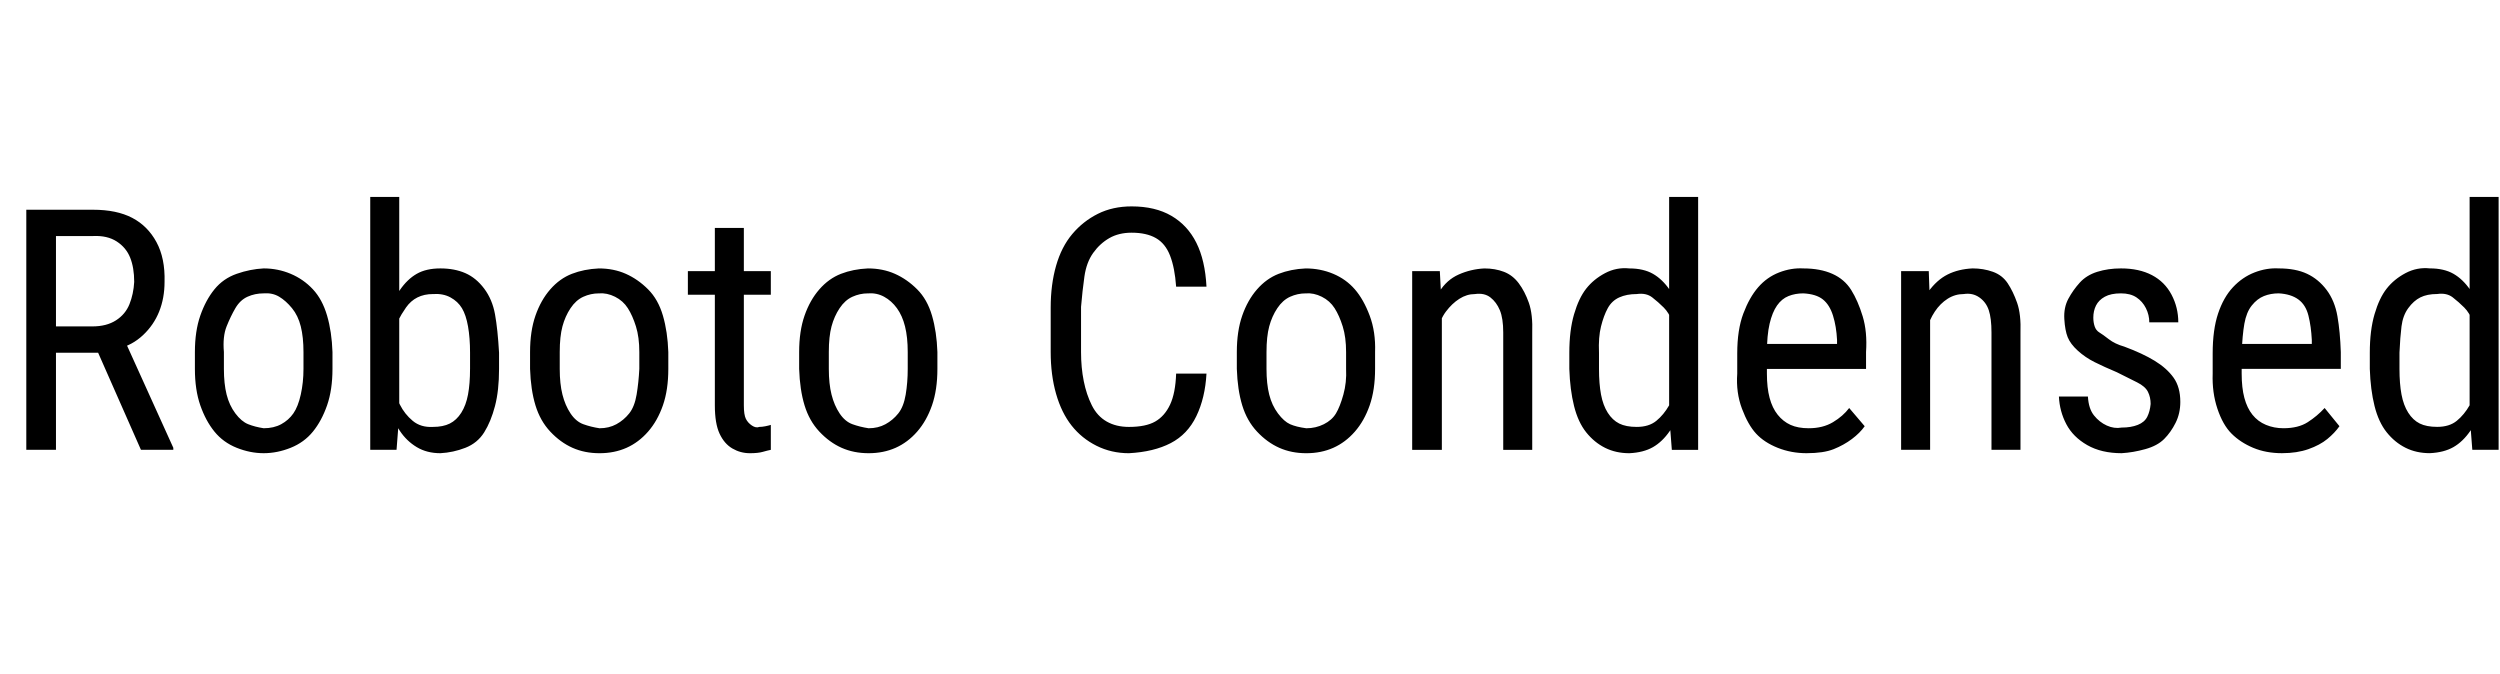 <svg id="fnt-Roboto Condensed" viewBox="0 0 3707 1000" xmlns="http://www.w3.org/2000/svg"><path id="roboto-condensed" class="f" d="M39 667v-356h99q35 0 58 12t36 36 12 59q0 24-8 44t-24 35-37 20l-12 6h-89l0-39h63q21 0 35-9t20-24 7-33q0-21-6-36t-20-24-35-8h-55v317h-44m218 0h-48l-71-161 47-1 72 159v3m32-120v-25q0-31 8-54t21-39 33-23 40-8q21 0 40 8t33 23 21 39 8 54v25q0 31-8 54t-21 39-33 24-40 8-40-8-33-24-21-39-8-54m43-25v25q0 22 4 38t13 28 19 16 23 6q15 0 26-6t18-16 11-28 4-38v-25q0-22-4-38t-13-27-19-17-23-5q-13 0-24 5t-18 17-13 27-4 38m217 145v-375h43v323l-4 52h-39m191-144v24q0 32-6 55t-16 39-28 23-37 8q-20 0-35-9t-25-24-16-38-8-50v-33q3-28 8-50t16-38 25-24 35-8q21 0 37 7t28 23 16 38 6 57m-43 24v-24q0-22-3-39t-9-27-17-16-26-5q-13 0-23 5t-17 15-12 20-7 24v70q3 16 10 30t19 24 30 9q15 0 25-5t17-16 10-27 3-38m89 0v-25q0-31 8-54t22-39 32-23 40-8q22 0 40 8t33 23 22 39 8 54v25q0 31-8 54t-22 39-32 24-40 8-40-8-33-24-22-39-8-54m44-25v25q0 22 4 38t12 28 19 16 24 6q14 0 25-6t19-16 11-28 4-38v-25q0-22-5-38t-12-27-19-17-24-5q-12 0-23 5t-19 17-12 27-4 38m190-120h123v35h-123v-35m40 199v-263h43v263q0 14 3 20t9 10 11 2q4 0 9-1t8-2l0 37q-5 1-12 3t-19 2q-14 0-26-7t-19-22-7-42m125-54v-25q0-31 8-54t22-39 32-23 40-8q22 0 40 8t33 23 22 39 8 54v25q0 31-8 54t-22 39-32 24-40 8-40-8-33-24-22-39-8-54m44-25v25q0 22 4 38t12 28 19 16 24 6q14 0 25-6t19-16 11-28 3-38v-25q0-22-4-38t-12-27-19-17-24-5q-12 0-23 5t-19 17-12 27-4 38m515 32h45q-2 36-15 63t-38 40-62 15q-26 0-48-11t-37-30-23-47-8-62v-66q0-34 8-62t24-47 38-30 50-11q35 0 59 14t37 40 15 65h-45q-2-28-9-46t-21-26-36-8q-19 0-33 8t-24 22-13 35-5 45v67q0 23 4 43t12 36 22 24 33 8q25 0 39-8t22-25 9-46m90-7v-25q0-31 8-54t22-39 32-23 40-8q22 0 41 8t32 23 22 39 8 54v25q0 31-8 54t-22 39-32 24-40 8-40-8-33-24-22-39-8-54m44-25v25q0 22 4 38t13 28 18 16 24 6q14 0 26-6t18-16 11-28 4-38v-25q0-22-5-38t-12-27-19-17-24-5q-12 0-23 5t-19 17-12 27-4 38m257-120l3 57v208h-44v-265h41m-8 123l-17-1q-1-27 6-50t18-41 29-26 38-9q16 0 29 5t22 17 15 29 5 45v173h-43v-174q0-21-5-33t-14-19-23-5q-12 0-23 7t-20 19-12 29-5 34m352 142l-4-52v-323h43v375h-39m-152-120v-24q0-33 7-57t18-38 28-23 36-7q21 0 35 8t25 24 16 38 8 50v33q-3 28-8 50t-16 38-25 24-35 9q-20 0-36-8t-28-23-18-39-7-55m44-24v24q0 22 3 38t10 27 17 16 26 5q18 0 29-9t19-23 11-31v-70q-3-12-7-24t-12-20-17-15-23-5q-15 0-26 5t-17 16-10 27-3 39m308 149q-23 0-43-8t-32-21-21-37-7-52v-30q0-35 9-59t22-39 31-22 36-6q25 0 43 8t28 24 17 39 5 53v25h-165v-37h122v-6q-1-20-6-36t-15-24-29-9q-12 0-22 4t-17 14-11 27-4 44v30q0 21 4 36t12 25 19 15 27 5q21 0 36-9t24-21l23 27q-7 10-19 19t-27 15-40 6m181-270l2 57v208h-43v-265h41m-8 123l-18-1q0-27 6-50t19-41 29-26 37-9q16 0 30 5t22 17 14 29 5 45v173h-43v-174q0-21-4-33t-14-19-23-5q-13 0-24 7t-19 19-13 29-4 34m337 74q0-10-4-18t-16-14-30-15q-19-8-33-15t-25-17-15-20-5-27 6-30 17-24 26-16 35-5q27 0 46 10t29 29 10 41h-43q0-11-5-21t-14-16-23-6q-15 0-24 5t-13 13-4 18q0 7 2 13t7 9 14 10 23 11q27 10 45 21t28 25 10 36q0 17-7 31t-17 24-28 15-35 6q-30 0-51-12t-31-31-11-41h43q1 18 9 28t19 15 22 3q14 0 24-4t14-12 5-19m195 73q-24 0-43-8t-32-21-21-37-7-52v-30q0-35 8-59t22-39 32-22 36-6q25 0 42 8t29 24 16 39 5 53v25h-165v-37h122v-6q-1-20-5-36t-15-24-29-9q-12 0-22 4t-18 14-11 27-4 44v30q0 21 4 36t12 25 20 15 26 5q22 0 36-9t25-21l22 27q-7 10-18 19t-28 15-39 6m282-5l-4-52v-323h43v375h-39m-152-120v-24q0-33 7-57t18-38 28-23 36-7q21 0 35 8t25 24 16 38 8 50v33q-3 28-8 50t-16 38-25 24-35 9q-20 0-36-8t-28-23-18-39-7-55m44-24v24q0 22 3 38t10 27 17 16 26 5q18 0 29-9t19-23 11-31v-70q-3-12-7-24t-12-20-17-15-23-5q-15 0-25 5t-18 16-10 27-3 39" />
</svg>